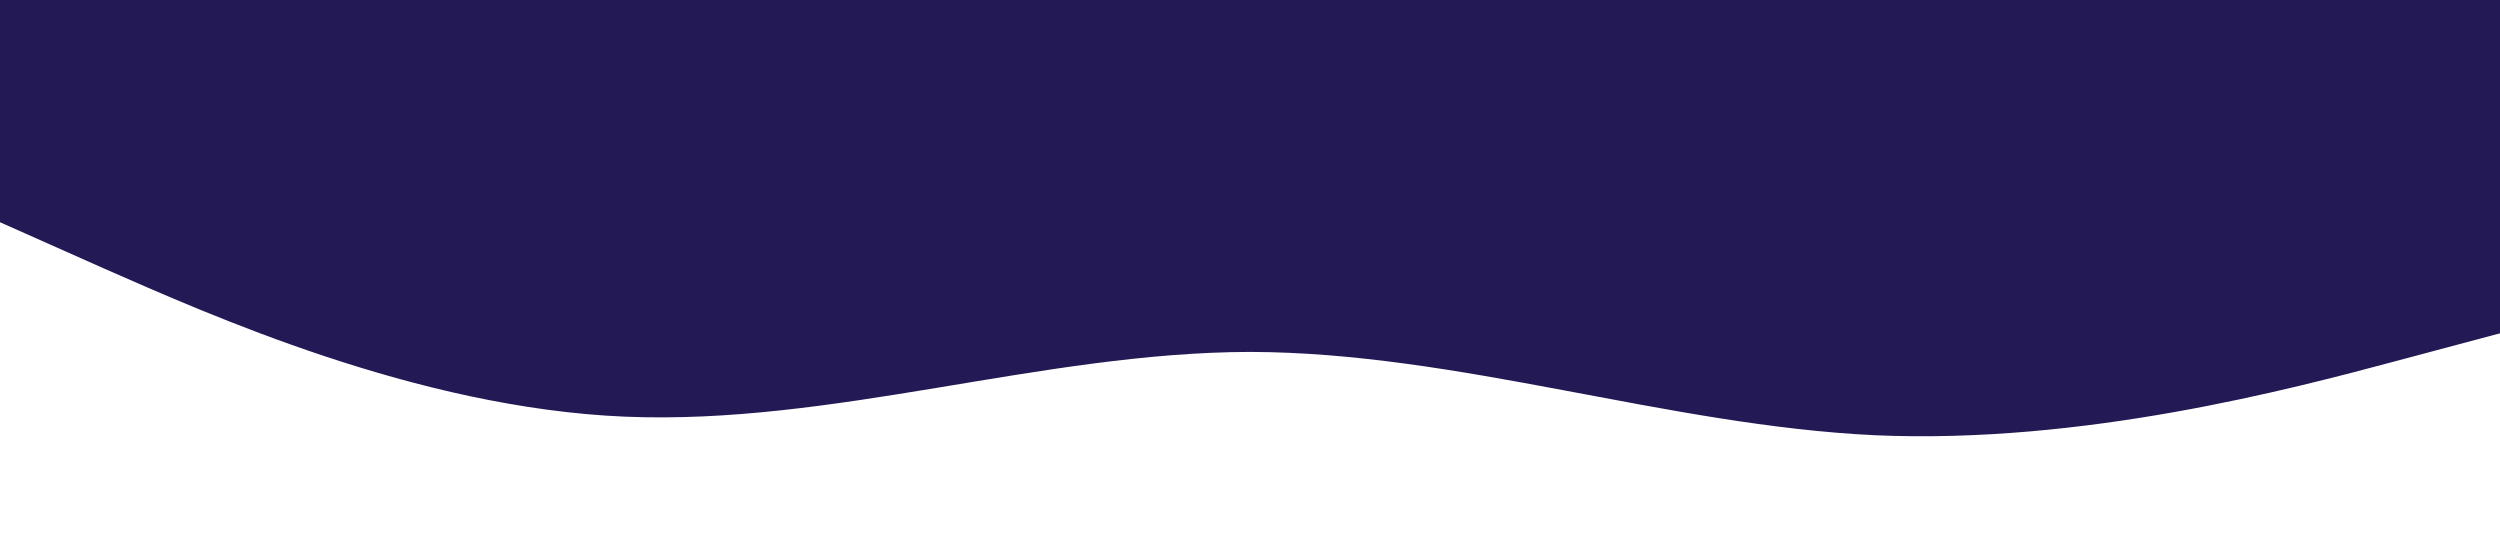<?xml version="1.0" standalone="no"?><svg xmlns="http://www.w3.org/2000/svg" viewBox="0 0 1440 320"><path fill="#231955" fill-opacity="1" d="M0,128L60,154.7C120,181,240,235,360,240C480,245,600,203,720,202.7C840,203,960,245,1080,250.7C1200,256,1320,224,1380,208L1440,192L1440,0L1380,0C1320,0,1200,0,1080,0C960,0,840,0,720,0C600,0,480,0,360,0C240,0,120,0,60,0L0,0Z"></path></svg>